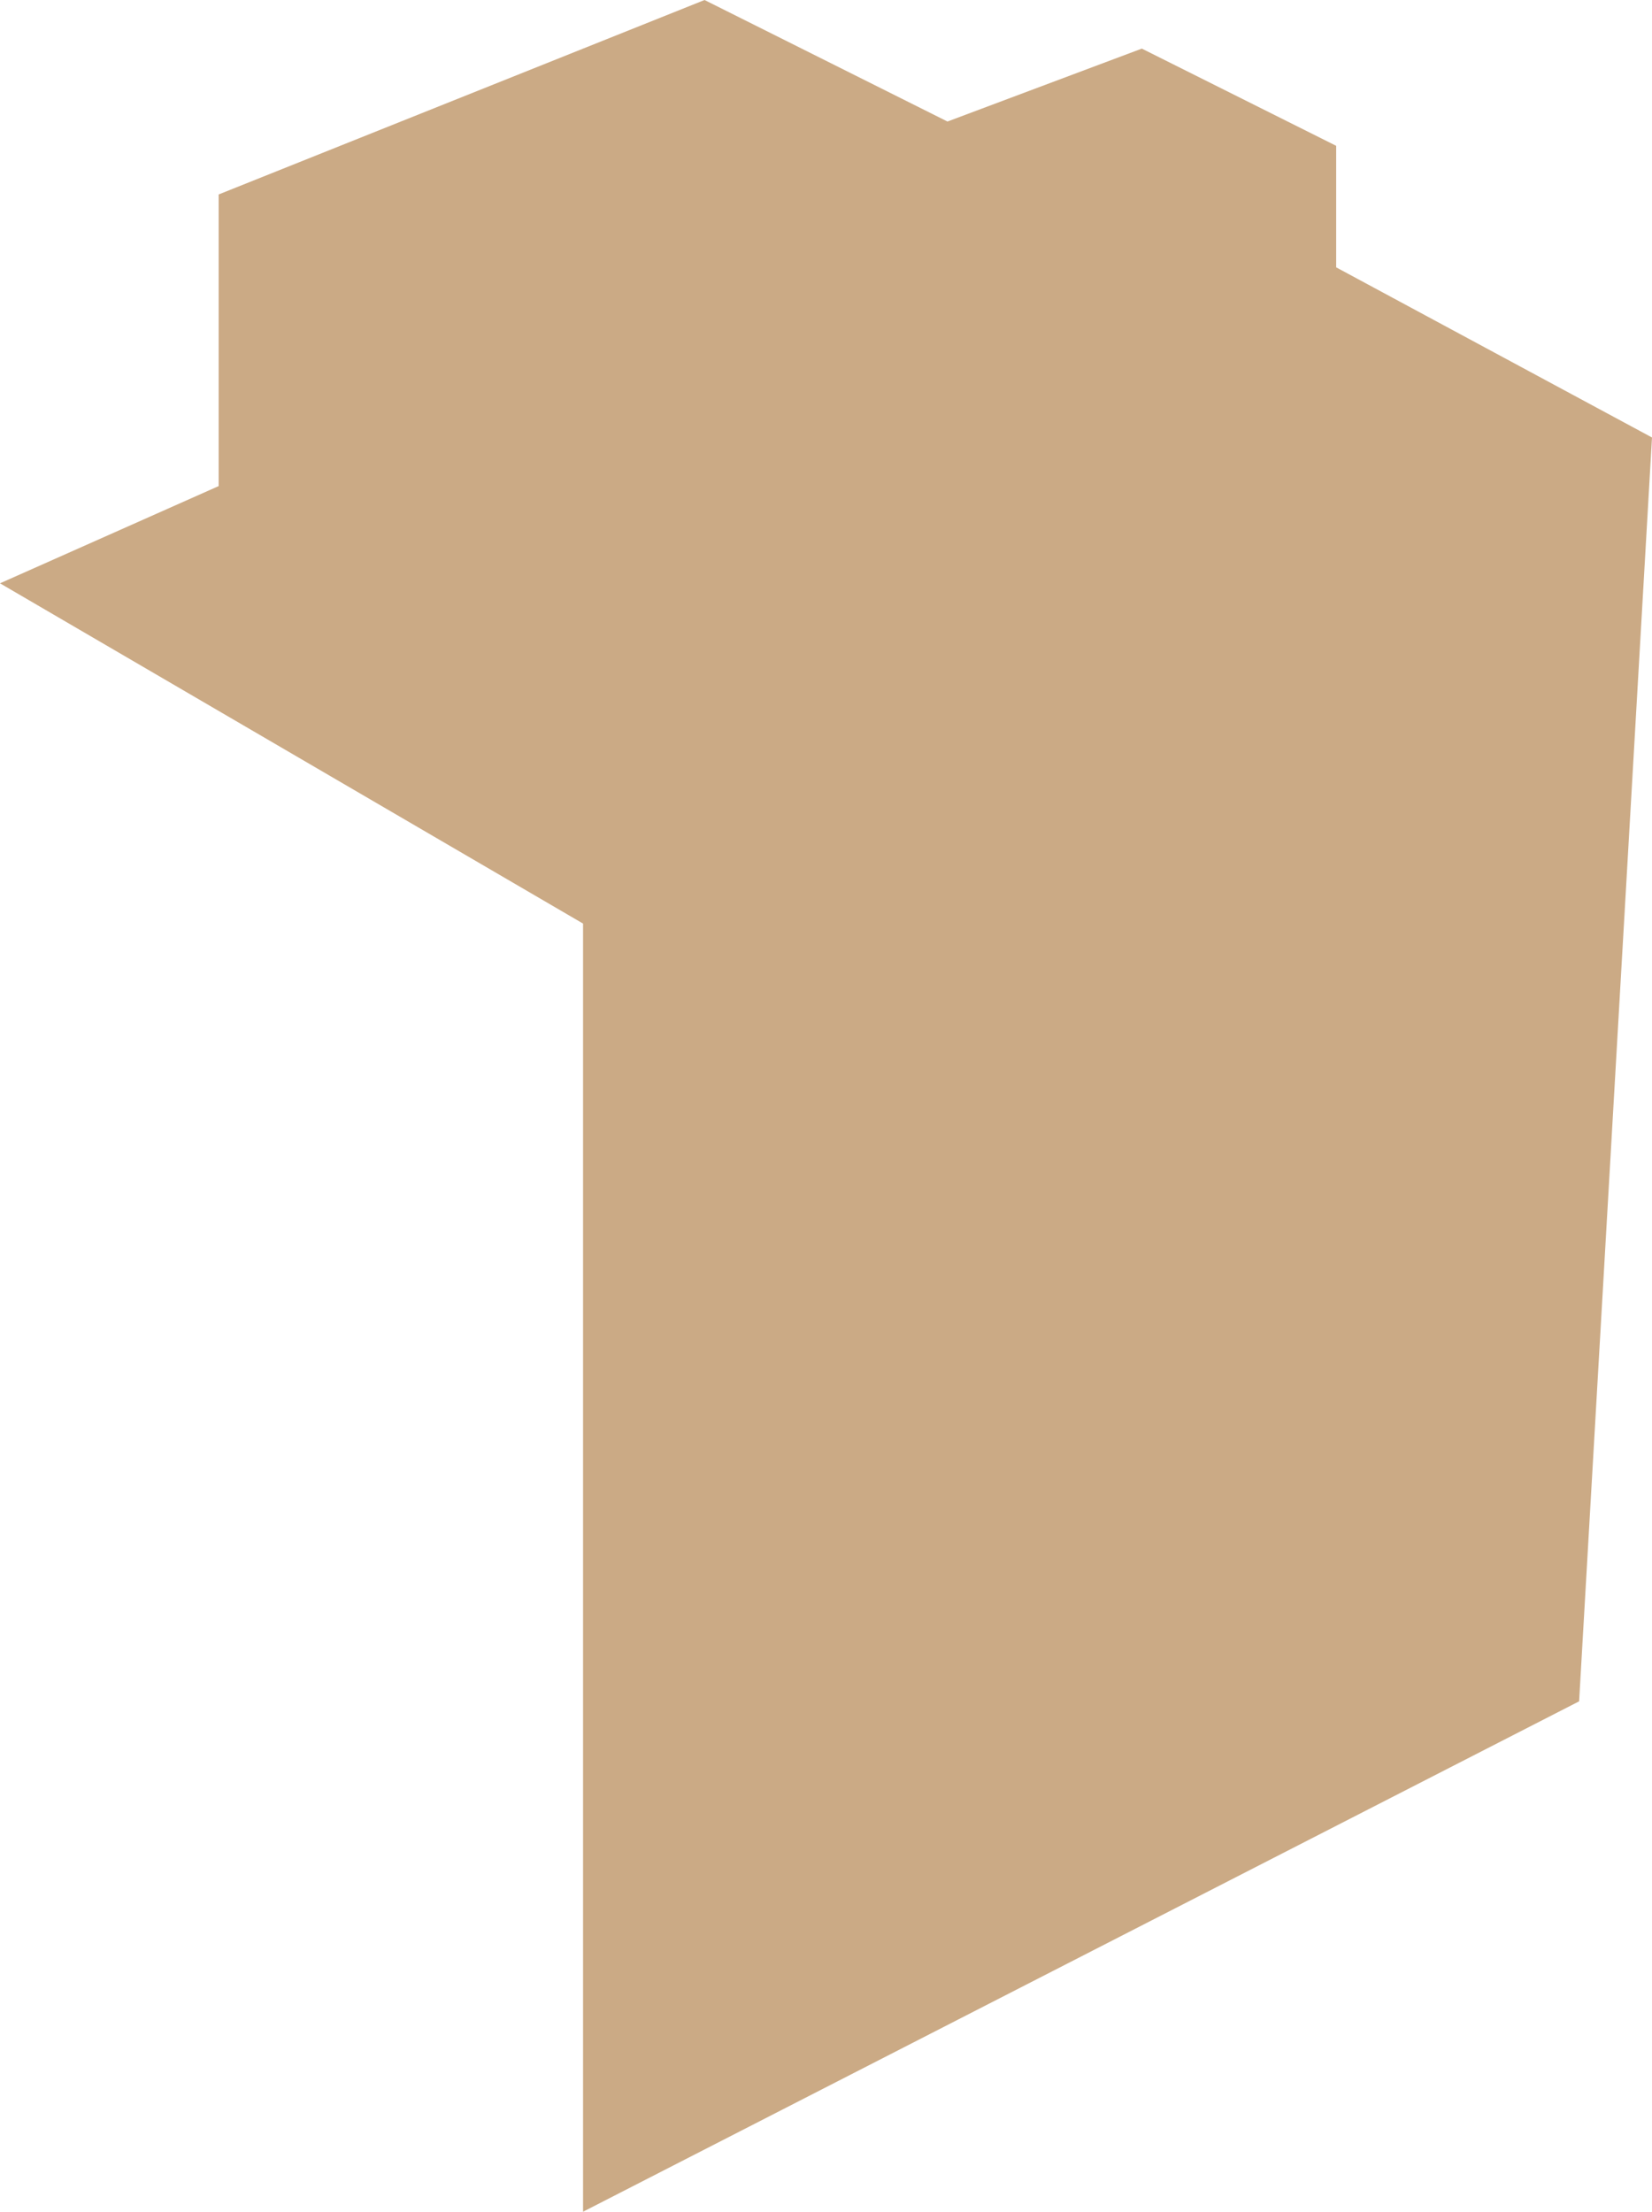 <svg xmlns="http://www.w3.org/2000/svg" width="68" height="91" viewBox="0 0 68 91">
<defs>
    <style>
      .cls-1 {
        fill: #be9567;
        fill-rule: evenodd;
        opacity: 0.8;
      }
    </style>
  </defs>
  <path class="cls-1" d="M717,293l24,14v53l41-21,3-52-13-7v-5l-8-4-8,3-10-5-20,8v12Z" transform="translate(-717 -269)"/>
</svg>
